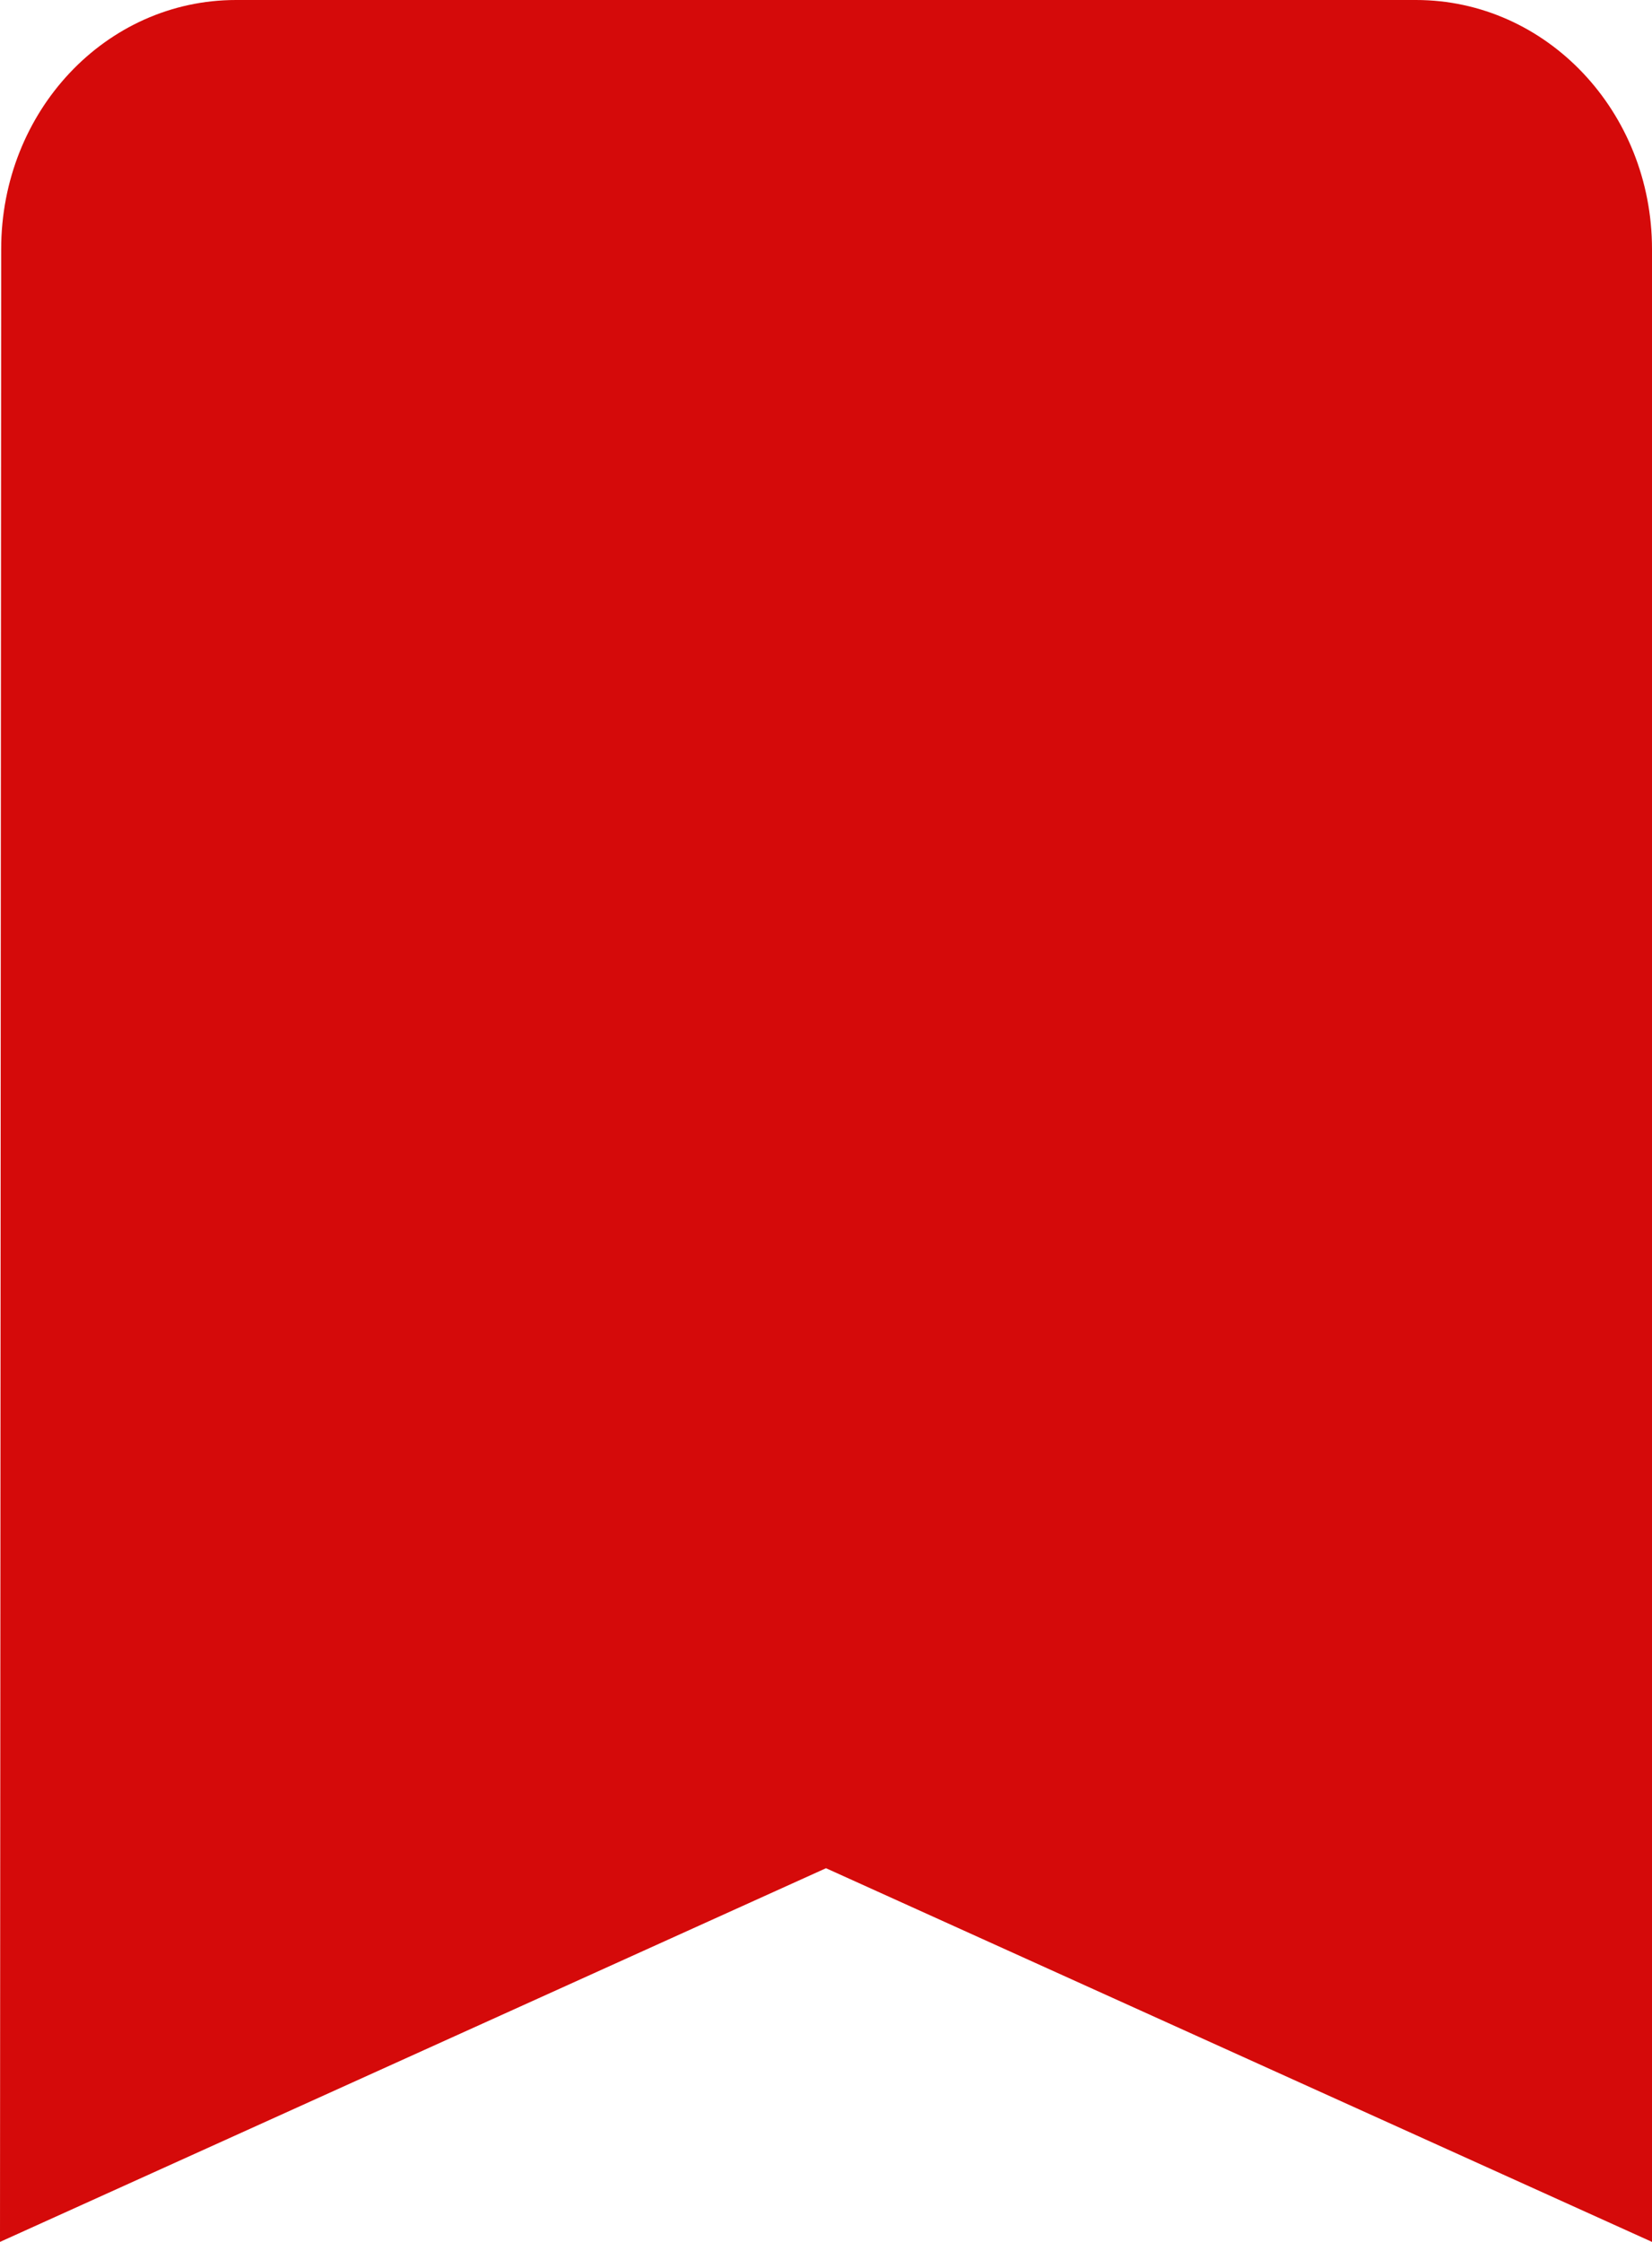 <svg width="14" height="19" viewBox="0 0 14 19" fill="none" xmlns="http://www.w3.org/2000/svg">
<path d="M12 0H2C0.895 0 0.01 0.945 0.01 2.111L0 19L7 15.833L14 19V2.111C14 0.945 13.105 0 12 0Z" fill="#D50A0A"/>
</svg>
